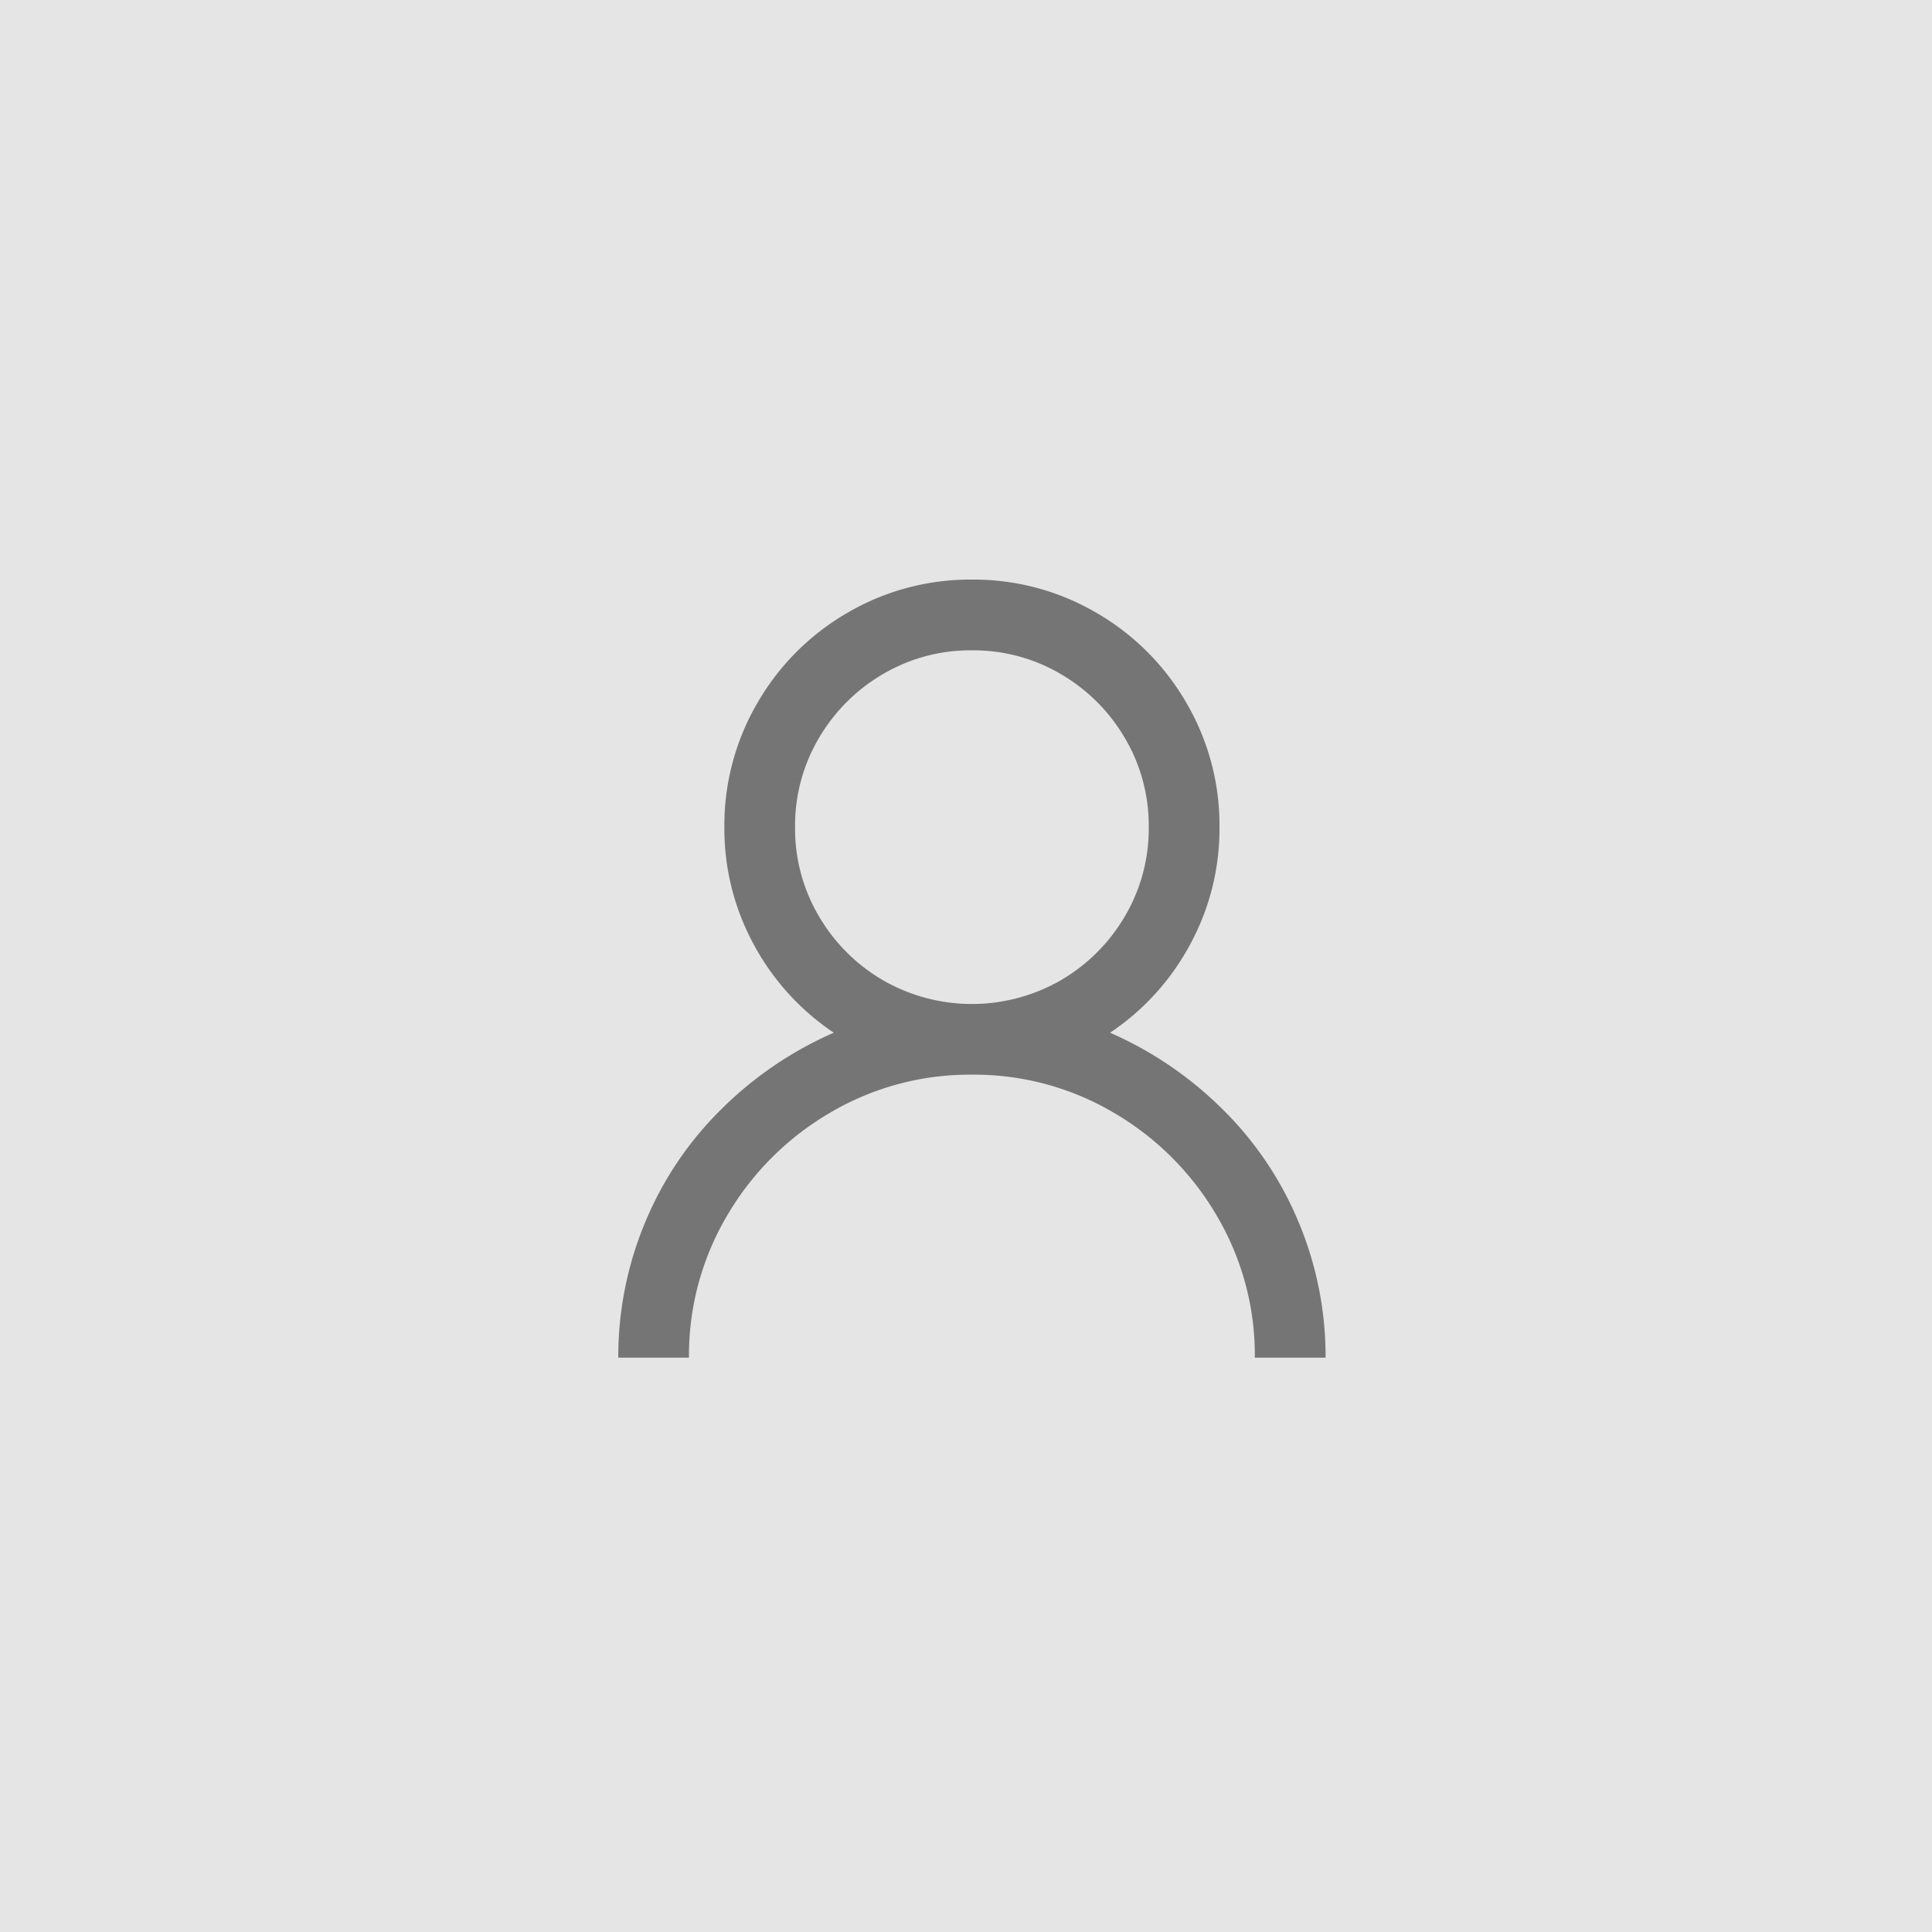 <svg xmlns="http://www.w3.org/2000/svg" width="140" height="140" viewBox="0 0 140 140">
  <g id="Group_5382" data-name="Group 5382" transform="translate(-965 -308)">
    <rect id="Rectangle_4025" data-name="Rectangle 4025" width="140" height="140" transform="translate(965 308)" fill="#e5e5e5"/>
    <path id="Path_9523" data-name="Path 9523" d="M29.378-14.375a17.583,17.583,0,0,0-9.01,2.4,17.8,17.8,0,0,0-6.527,6.527,17.583,17.583,0,0,0-2.4,9.01,17.566,17.566,0,0,0,2.122,8.489,17.855,17.855,0,0,0,5.806,6.407,26.752,26.752,0,0,0-8.129,5.526,24.822,24.822,0,0,0-5.486,8.089,25.2,25.2,0,0,0-2,9.931H8.876a19.889,19.889,0,0,1,2.763-10.291,20.748,20.748,0,0,1,7.448-7.448A19.889,19.889,0,0,1,29.378,21.5a19.889,19.889,0,0,1,10.291,2.763,20.748,20.748,0,0,1,7.448,7.448A19.889,19.889,0,0,1,49.88,42.006h5.126a25.2,25.2,0,0,0-2-9.931,24.823,24.823,0,0,0-5.486-8.089,26.752,26.752,0,0,0-8.129-5.526,17.855,17.855,0,0,0,5.806-6.407,17.566,17.566,0,0,0,2.122-8.489,17.583,17.583,0,0,0-2.4-9.01,17.8,17.8,0,0,0-6.527-6.527A17.583,17.583,0,0,0,29.378-14.375Zm0,5.126a12.469,12.469,0,0,1,6.447,1.722A12.913,12.913,0,0,1,40.47-2.883a12.469,12.469,0,0,1,1.722,6.447,12.469,12.469,0,0,1-1.722,6.447,12.913,12.913,0,0,1-4.645,4.645,12.93,12.93,0,0,1-12.894,0,12.913,12.913,0,0,1-4.645-4.645,12.469,12.469,0,0,1-1.722-6.447,12.469,12.469,0,0,1,1.722-6.447,12.913,12.913,0,0,1,4.645-4.645A12.469,12.469,0,0,1,29.378-9.249Z" transform="translate(1006.05 364.375)" fill="#757575"/>
  </g>
</svg>
